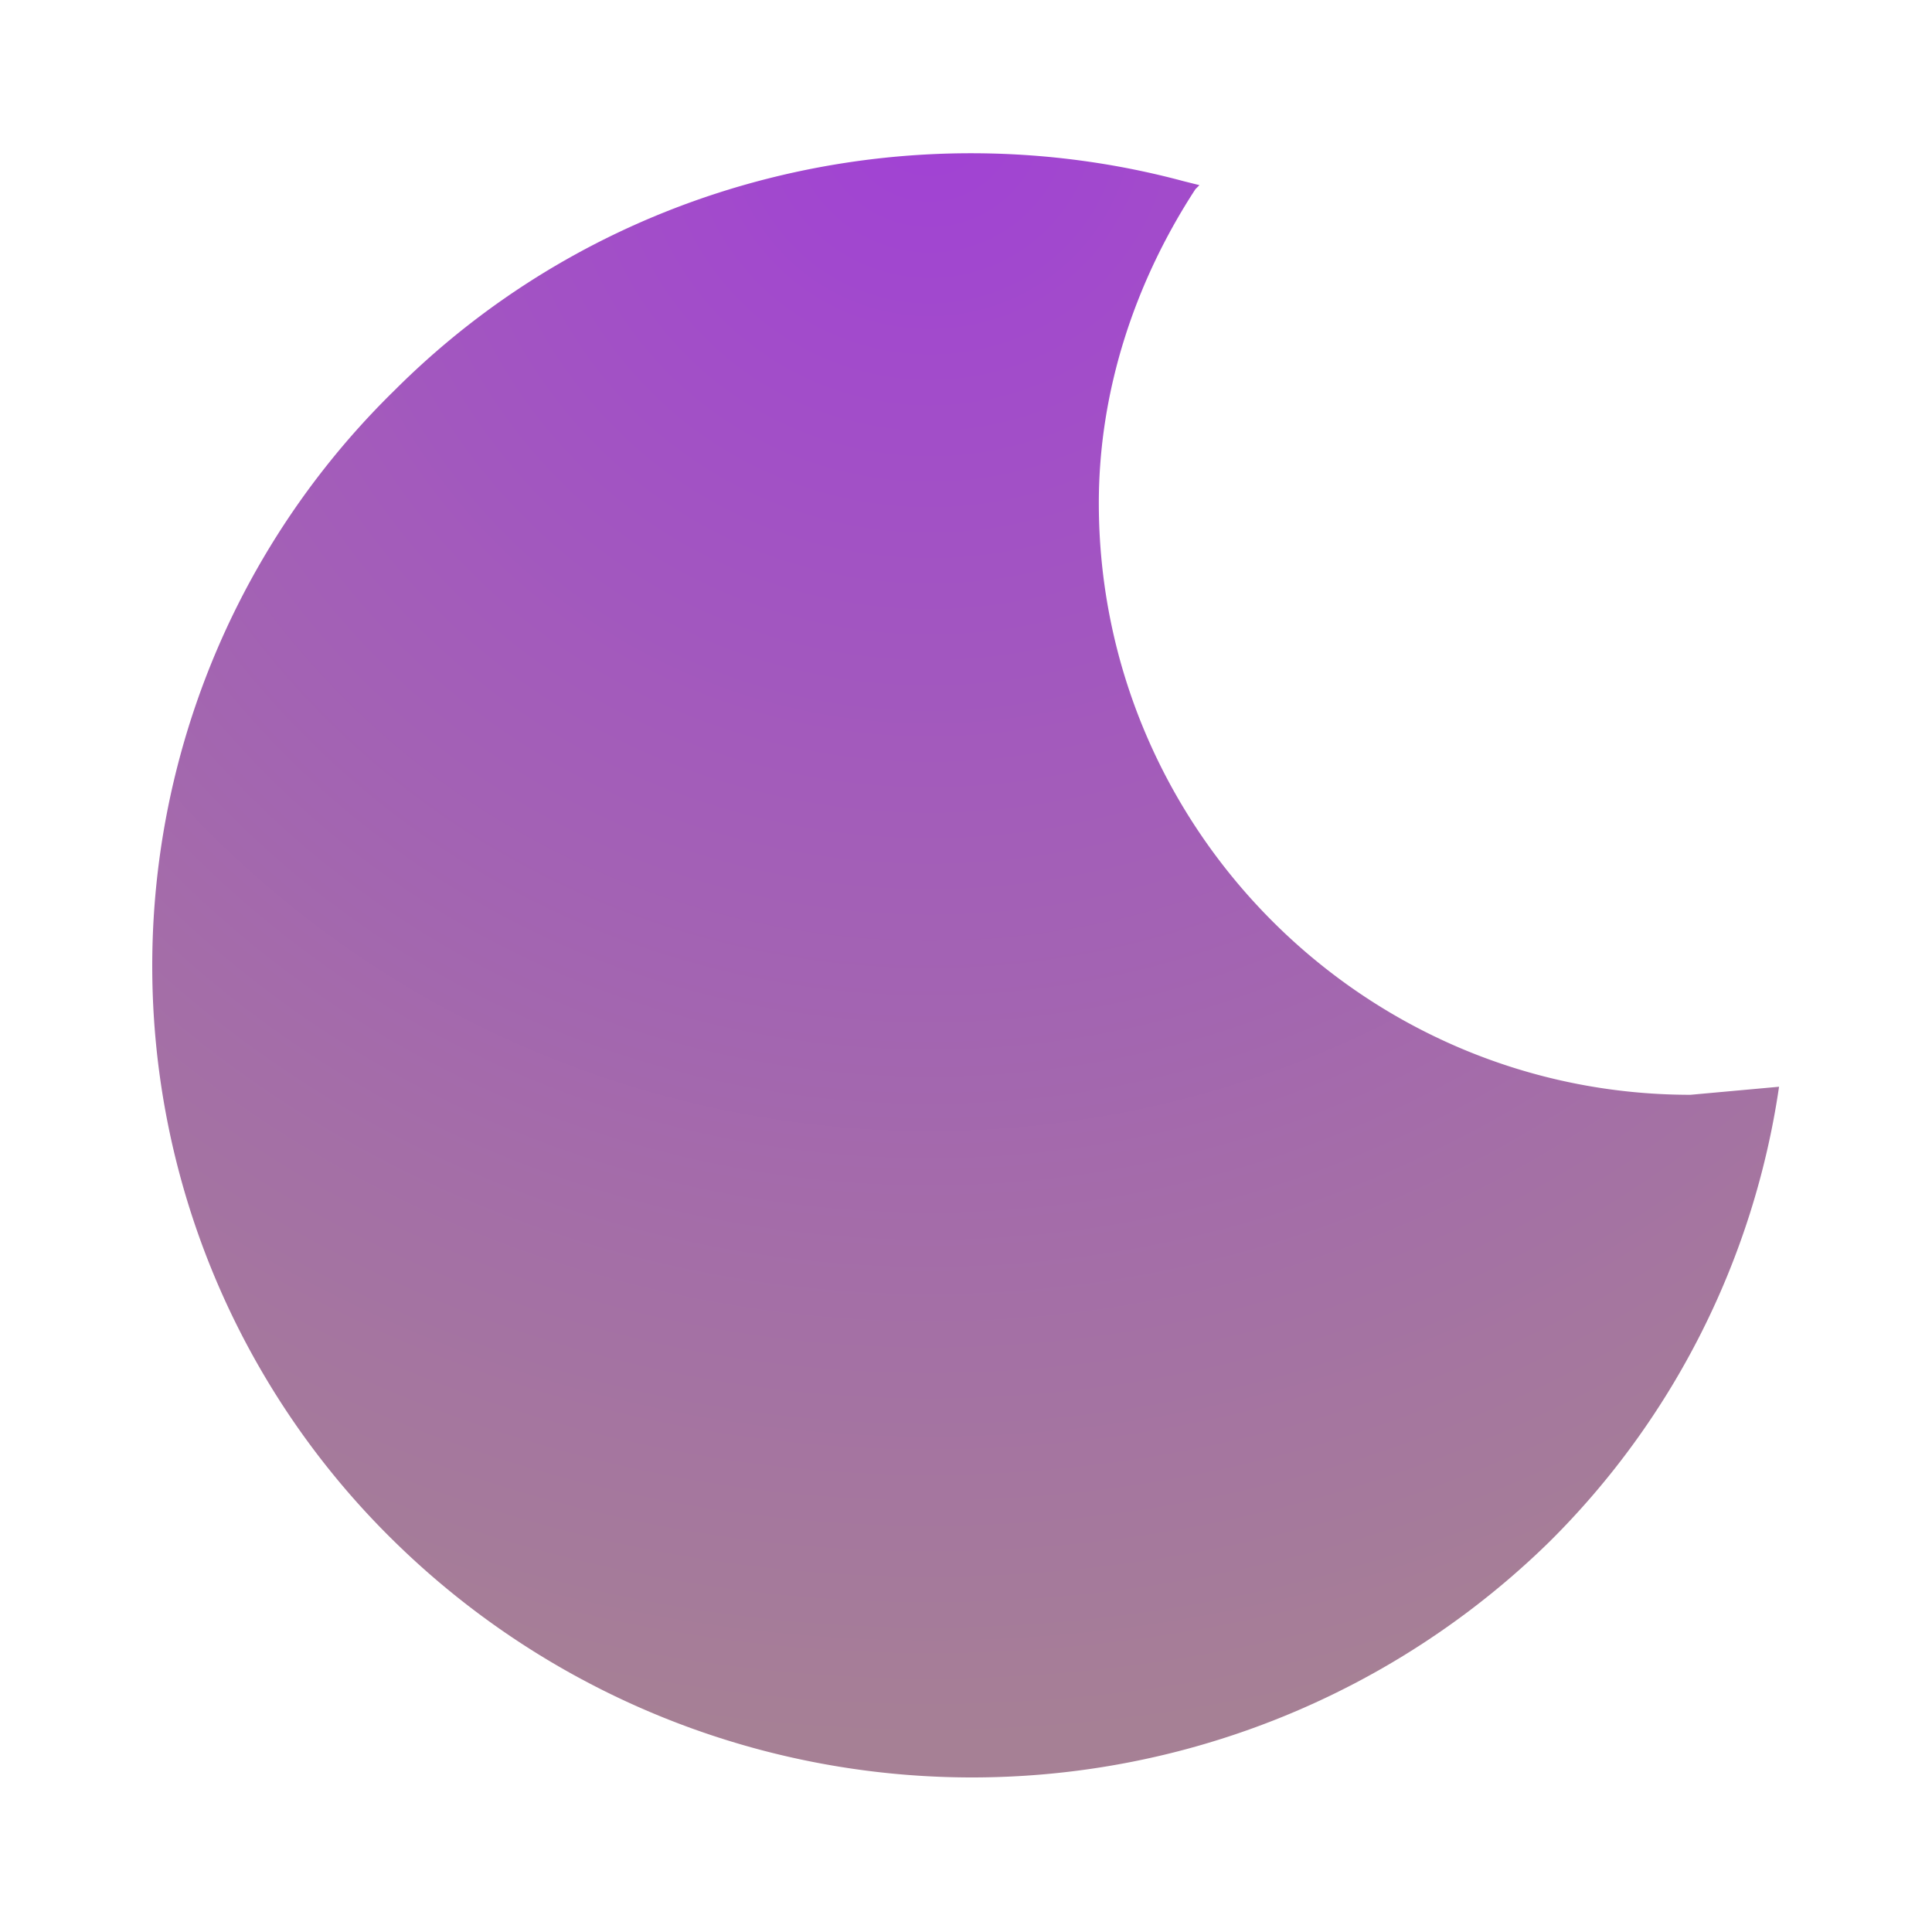 <svg xmlns="http://www.w3.org/2000/svg" width="48" height="48" version="1.2"><defs><radialGradient id="b" cx="23.1" cy="2.8" r="50.6" gradientUnits="userSpaceOnUse"><stop offset="0" stop-color="#a141d5"/><stop offset=".2" stop-color="#a251c5"/><stop offset=".4" stop-color="#a361b5"/><stop offset=".6" stop-color="#a470a5"/><stop offset=".8" stop-color="#a68095"/></radialGradient><clipPath id="a" clipPathUnits="userSpaceOnUse"><path d="M2 2h44v44H2z"/></clipPath></defs><g clip-path="url(#a)"><path fill="url(#b)" d="m29.8 4.6-.1.1c-1.5 2.3-2.4 5-2.4 7.8 0 8.1 6.6 14.7 14.7 14.7l2.2-.2a20 20 0 0 1-5.7 11.3 20.5 20.5 0 0 1-28.7 0 20 20 0 0 1 0-28.6c5.3-5.3 12.9-7 19.6-5.2z"/></g></svg>
